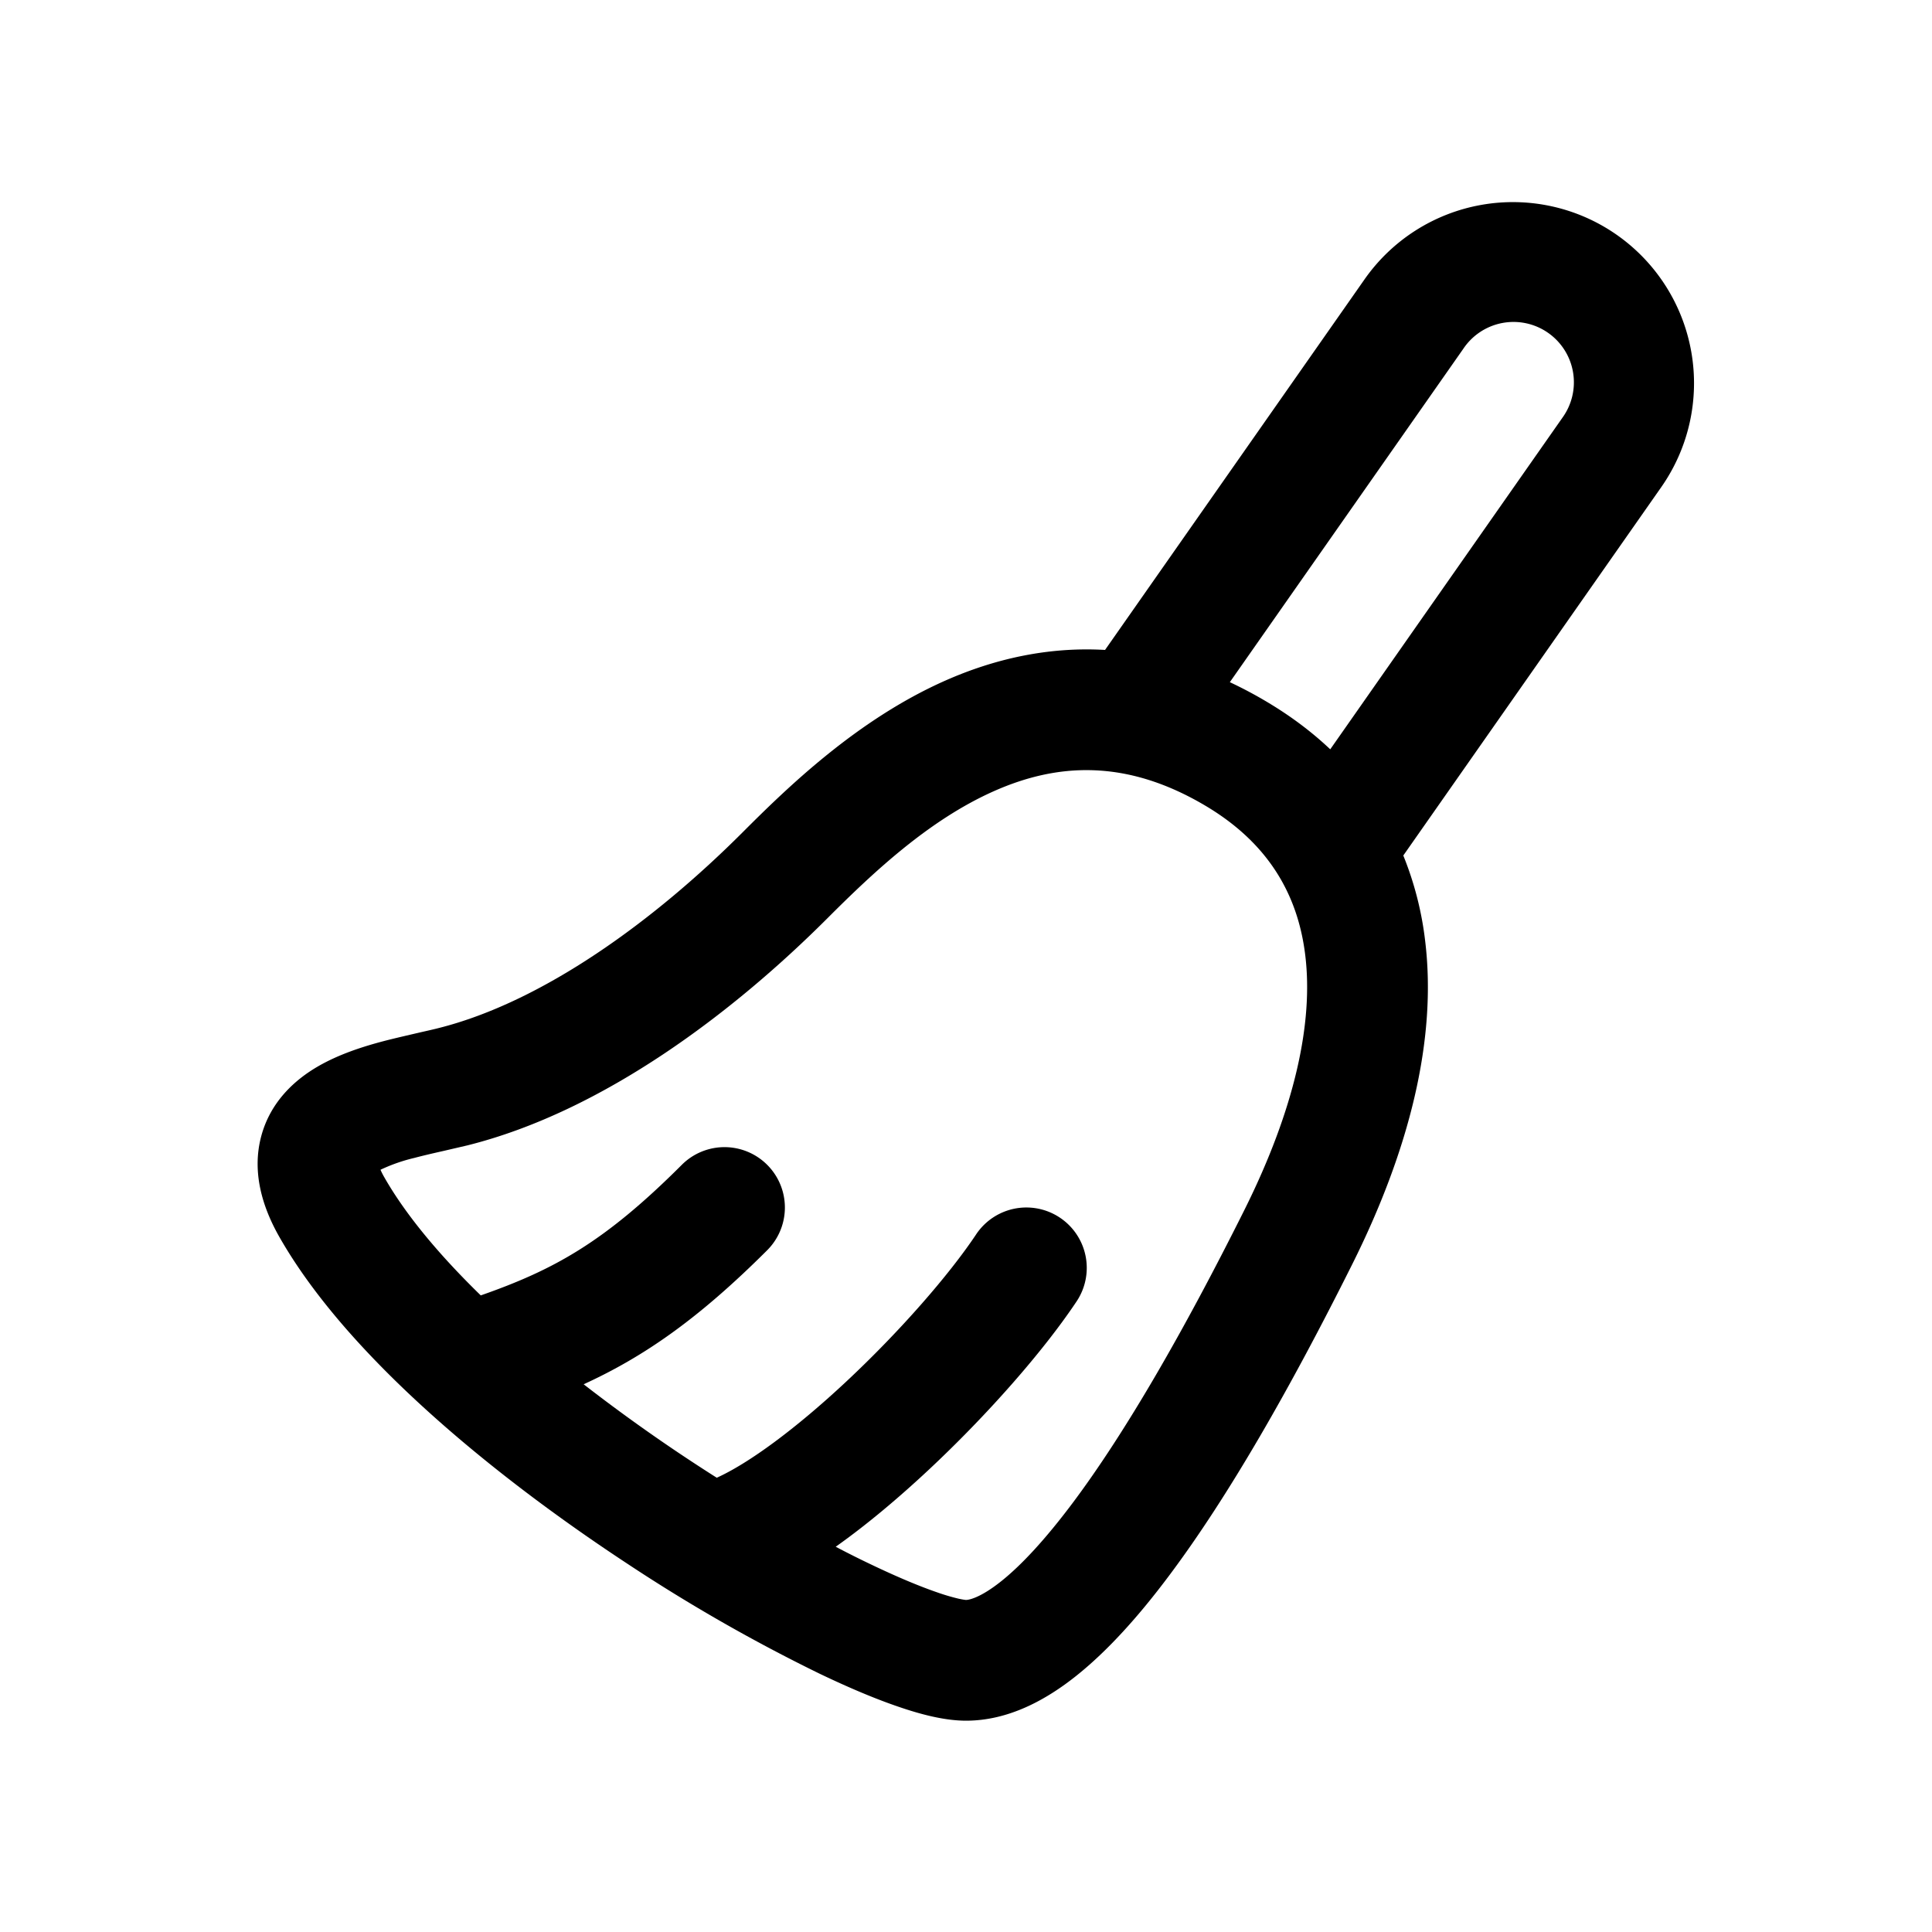 <svg xmlns="http://www.w3.org/2000/svg" width="32" height="32" viewBox="0 0 32 32"><path d="M26.779 3.89a3 3 0 0 0-4.178.737l-4.298 6.138c-.953-.055-1.844.153-2.646.508-1.46.646-2.618 1.773-3.364 2.52-1.453 1.452-3.296 2.802-5.036 3.237-.062.016-.167.04-.287.067-.201.047-.447.103-.618.148-.33.087-.733.213-1.089.42-.36.209-.784.57-.939 1.165-.153.589.021 1.165.308 1.666 1.124 1.968 3.548 3.95 5.756 5.402a28.02 28.02 0 0 0 3.188 1.824c.472.226.913.413 1.3.545.36.124.763.233 1.124.233.703 0 1.328-.344 1.835-.75.522-.418 1.033-.99 1.527-1.65.991-1.321 2.023-3.134 3.032-5.153.951-1.902 1.407-3.73 1.212-5.355a5.443 5.443 0 0 0-.363-1.422l4.273-6.102a3 3 0 0 0-.737-4.178Zm-4.746 8.521c-.3-.284-.64-.54-1.019-.768a6.957 6.957 0 0 0-.644-.344l3.869-5.525a1 1 0 1 1 1.638 1.147l-3.844 5.49Zm-4.201 9.144a1 1 0 1 0-1.664-1.11c-.445.668-1.264 1.61-2.163 2.449-.826.771-1.6 1.341-2.133 1.582a28.28 28.28 0 0 1-2.205-1.548c1-.458 1.9-1.082 3.04-2.22a1 1 0 0 0-1.414-1.415c-1.282 1.282-2.117 1.738-3.33 2.163-.681-.664-1.238-1.327-1.595-1.952a1.375 1.375 0 0 1-.066-.129 2.81 2.81 0 0 1 .56-.196c.136-.036.277-.069.427-.103l.066-.015.387-.09c2.261-.566 4.417-2.216 5.965-3.764.753-.753 1.678-1.626 2.76-2.105 1.016-.45 2.168-.554 3.518.255.99.594 1.51 1.423 1.635 2.472.132 1.098-.163 2.52-1.015 4.224-.99 1.981-1.959 3.668-2.843 4.847-.443.59-.838 1.018-1.176 1.288-.352.281-.54.312-.586.312 0 0 .001 0 0 0-.007 0-.046-.004-.124-.021a3.477 3.477 0 0 1-.352-.104c-.291-.1-.658-.253-1.085-.457-.19-.09-.39-.19-.597-.299.528-.374 1.052-.819 1.528-1.263.975-.91 1.907-1.969 2.462-2.801ZM6.21 19.433l-.003.002.003-.002Z"/></svg>
